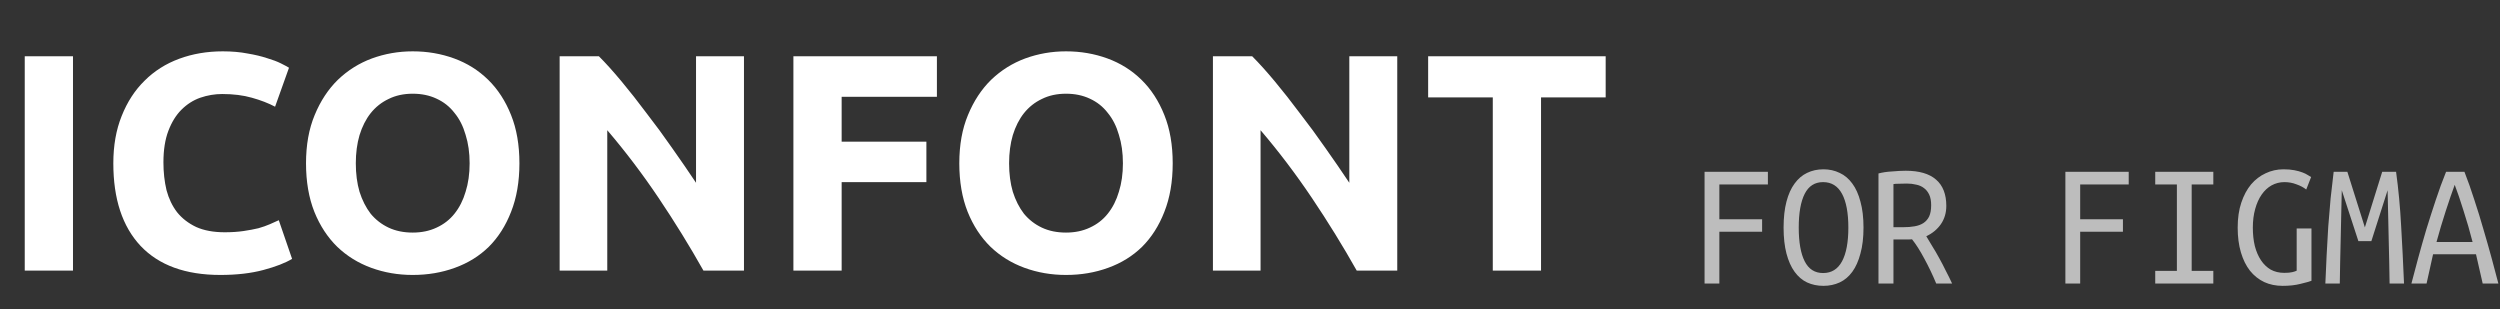 <svg width="194" height="24" viewBox="0 0 194 24" fill="none" xmlns="http://www.w3.org/2000/svg">
<rect x="0" y="0" width="194" height="24" fill="#333333" stroke="none"/>
<path d="M1.92 4.368H5.664V21H1.92V4.368ZM17.098 21.336C14.394 21.336 12.33 20.584 10.906 19.08C9.498 17.576 8.794 15.44 8.794 12.672C8.794 11.296 9.01 10.072 9.442 9C9.874 7.912 10.466 7 11.218 6.264C11.97 5.512 12.866 4.944 13.906 4.56C14.946 4.176 16.074 3.984 17.29 3.984C17.994 3.984 18.634 4.04 19.21 4.152C19.786 4.248 20.29 4.368 20.722 4.512C21.154 4.64 21.514 4.776 21.802 4.92C22.09 5.064 22.298 5.176 22.426 5.256L21.346 8.28C20.834 8.008 20.234 7.776 19.546 7.584C18.874 7.392 18.106 7.296 17.242 7.296C16.666 7.296 16.098 7.392 15.538 7.584C14.994 7.776 14.506 8.088 14.074 8.52C13.658 8.936 13.322 9.48 13.066 10.152C12.81 10.824 12.682 11.64 12.682 12.6C12.682 13.368 12.762 14.088 12.922 14.76C13.098 15.416 13.37 15.984 13.738 16.464C14.122 16.944 14.618 17.328 15.226 17.616C15.834 17.888 16.57 18.024 17.434 18.024C17.978 18.024 18.466 17.992 18.898 17.928C19.33 17.864 19.714 17.792 20.05 17.712C20.386 17.616 20.682 17.512 20.938 17.4C21.194 17.288 21.426 17.184 21.634 17.088L22.666 20.088C22.138 20.408 21.394 20.696 20.434 20.952C19.474 21.208 18.362 21.336 17.098 21.336ZM27.611 12.672C27.611 13.488 27.707 14.224 27.899 14.88C28.107 15.536 28.395 16.104 28.763 16.584C29.147 17.048 29.611 17.408 30.155 17.664C30.699 17.92 31.323 18.048 32.027 18.048C32.715 18.048 33.331 17.92 33.875 17.664C34.435 17.408 34.899 17.048 35.267 16.584C35.651 16.104 35.939 15.536 36.131 14.88C36.339 14.224 36.443 13.488 36.443 12.672C36.443 11.856 36.339 11.12 36.131 10.464C35.939 9.792 35.651 9.224 35.267 8.76C34.899 8.28 34.435 7.912 33.875 7.656C33.331 7.4 32.715 7.272 32.027 7.272C31.323 7.272 30.699 7.408 30.155 7.68C29.611 7.936 29.147 8.304 28.763 8.784C28.395 9.248 28.107 9.816 27.899 10.488C27.707 11.144 27.611 11.872 27.611 12.672ZM40.307 12.672C40.307 14.096 40.091 15.352 39.659 16.44C39.243 17.512 38.667 18.416 37.931 19.152C37.195 19.872 36.315 20.416 35.291 20.784C34.283 21.152 33.195 21.336 32.027 21.336C30.891 21.336 29.819 21.152 28.811 20.784C27.803 20.416 26.923 19.872 26.171 19.152C25.419 18.416 24.827 17.512 24.395 16.44C23.963 15.352 23.747 14.096 23.747 12.672C23.747 11.248 23.971 10 24.419 8.928C24.867 7.84 25.467 6.928 26.219 6.192C26.987 5.456 27.867 4.904 28.859 4.536C29.867 4.168 30.923 3.984 32.027 3.984C33.163 3.984 34.235 4.168 35.243 4.536C36.251 4.904 37.131 5.456 37.883 6.192C38.635 6.928 39.227 7.84 39.659 8.928C40.091 10 40.307 11.248 40.307 12.672ZM54.588 21C53.516 19.096 52.356 17.216 51.108 15.36C49.86 13.504 48.532 11.752 47.124 10.104V21H43.428V4.368H46.476C47.004 4.896 47.588 5.544 48.228 6.312C48.868 7.08 49.516 7.904 50.172 8.784C50.844 9.648 51.508 10.552 52.164 11.496C52.82 12.424 53.436 13.32 54.012 14.184V4.368H57.732V21H54.588ZM61.568 21V4.368H72.704V7.512H65.312V10.992H71.888V14.136H65.312V21H61.568ZM78.306 12.672C78.306 13.488 78.402 14.224 78.594 14.88C78.802 15.536 79.09 16.104 79.458 16.584C79.842 17.048 80.306 17.408 80.85 17.664C81.394 17.92 82.018 18.048 82.722 18.048C83.41 18.048 84.026 17.92 84.57 17.664C85.13 17.408 85.594 17.048 85.962 16.584C86.346 16.104 86.634 15.536 86.826 14.88C87.034 14.224 87.138 13.488 87.138 12.672C87.138 11.856 87.034 11.12 86.826 10.464C86.634 9.792 86.346 9.224 85.962 8.76C85.594 8.28 85.13 7.912 84.57 7.656C84.026 7.4 83.41 7.272 82.722 7.272C82.018 7.272 81.394 7.408 80.85 7.68C80.306 7.936 79.842 8.304 79.458 8.784C79.09 9.248 78.802 9.816 78.594 10.488C78.402 11.144 78.306 11.872 78.306 12.672ZM91.002 12.672C91.002 14.096 90.786 15.352 90.354 16.44C89.938 17.512 89.362 18.416 88.626 19.152C87.89 19.872 87.01 20.416 85.986 20.784C84.978 21.152 83.89 21.336 82.722 21.336C81.586 21.336 80.514 21.152 79.506 20.784C78.498 20.416 77.618 19.872 76.866 19.152C76.114 18.416 75.522 17.512 75.09 16.44C74.658 15.352 74.442 14.096 74.442 12.672C74.442 11.248 74.666 10 75.114 8.928C75.562 7.84 76.162 6.928 76.914 6.192C77.682 5.456 78.562 4.904 79.554 4.536C80.562 4.168 81.618 3.984 82.722 3.984C83.858 3.984 84.93 4.168 85.938 4.536C86.946 4.904 87.826 5.456 88.578 6.192C89.33 6.928 89.922 7.84 90.354 8.928C90.786 10 91.002 11.248 91.002 12.672ZM105.283 21C104.211 19.096 103.051 17.216 101.803 15.36C100.555 13.504 99.227 11.752 97.819 10.104V21H94.123V4.368H97.171C97.699 4.896 98.283 5.544 98.923 6.312C99.563 7.08 100.211 7.904 100.867 8.784C101.539 9.648 102.203 10.552 102.859 11.496C103.515 12.424 104.131 13.32 104.707 14.184V4.368H108.427V21H105.283ZM124.6 4.368V7.56H119.584V21H115.84V7.56H110.824V4.368H124.6Z" fill="white"/>
<path d="M132.274 22V13.334H137.188V14.314H133.422V17.016H136.74V17.982H133.422V22H132.274ZM138.406 17.66C138.406 16.885 138.481 16.213 138.63 15.644C138.779 15.075 138.989 14.608 139.26 14.244C139.531 13.871 139.853 13.595 140.226 13.418C140.609 13.231 141.033 13.138 141.5 13.138C141.957 13.138 142.377 13.231 142.76 13.418C143.143 13.595 143.469 13.871 143.74 14.244C144.011 14.608 144.221 15.075 144.37 15.644C144.529 16.213 144.608 16.885 144.608 17.66C144.608 18.435 144.529 19.107 144.37 19.676C144.221 20.245 144.011 20.717 143.74 21.09C143.469 21.463 143.143 21.739 142.76 21.916C142.377 22.093 141.957 22.182 141.5 22.182C141.033 22.182 140.609 22.093 140.226 21.916C139.853 21.739 139.531 21.463 139.26 21.09C138.989 20.717 138.779 20.245 138.63 19.676C138.481 19.107 138.406 18.435 138.406 17.66ZM139.582 17.66C139.582 18.799 139.736 19.671 140.044 20.278C140.352 20.885 140.828 21.188 141.472 21.188C142.125 21.188 142.615 20.885 142.942 20.278C143.269 19.671 143.432 18.799 143.432 17.66C143.432 16.521 143.269 15.649 142.942 15.042C142.615 14.435 142.125 14.132 141.472 14.132C140.828 14.132 140.352 14.435 140.044 15.042C139.736 15.649 139.582 16.521 139.582 17.66ZM151.034 15.98C151.034 16.512 150.894 16.983 150.614 17.394C150.334 17.795 149.956 18.108 149.48 18.332C149.62 18.556 149.774 18.813 149.942 19.102C150.119 19.382 150.297 19.685 150.474 20.012C150.651 20.329 150.824 20.661 150.992 21.006C151.169 21.342 151.333 21.673 151.482 22H150.25C149.97 21.328 149.662 20.684 149.326 20.068C148.999 19.452 148.682 18.953 148.374 18.57C148.318 18.579 148.234 18.584 148.122 18.584C148.019 18.584 147.949 18.584 147.912 18.584H146.932V22H145.77V13.46C145.91 13.423 146.069 13.39 146.246 13.362C146.433 13.334 146.619 13.315 146.806 13.306C147.002 13.287 147.193 13.273 147.38 13.264C147.567 13.255 147.735 13.25 147.884 13.25C148.929 13.25 149.713 13.479 150.236 13.936C150.768 14.393 151.034 15.075 151.034 15.98ZM147.982 14.244C147.767 14.244 147.557 14.249 147.352 14.258C147.156 14.258 147.016 14.267 146.932 14.286V17.632H147.674C148.01 17.632 148.309 17.609 148.57 17.562C148.841 17.515 149.069 17.431 149.256 17.31C149.452 17.179 149.601 17.007 149.704 16.792C149.807 16.568 149.858 16.279 149.858 15.924C149.858 15.588 149.807 15.313 149.704 15.098C149.601 14.883 149.466 14.715 149.298 14.594C149.13 14.463 148.929 14.375 148.696 14.328C148.472 14.272 148.234 14.244 147.982 14.244ZM160.274 22V13.334H165.188V14.314H161.422V17.016H164.74V17.982H161.422V22H160.274ZM170.074 14.314V21.02H171.754V22H167.246V21.02H168.926V14.314H167.246V13.334H171.754V14.314H170.074ZM178.222 17.73H179.37V21.79C179.193 21.855 178.908 21.935 178.516 22.028C178.124 22.131 177.662 22.182 177.13 22.182C176.607 22.182 176.131 22.084 175.702 21.888C175.273 21.683 174.904 21.389 174.596 21.006C174.297 20.623 174.064 20.152 173.896 19.592C173.728 19.023 173.644 18.379 173.644 17.66C173.644 16.932 173.737 16.288 173.924 15.728C174.111 15.168 174.363 14.697 174.68 14.314C175.007 13.931 175.385 13.642 175.814 13.446C176.243 13.241 176.705 13.138 177.2 13.138C177.517 13.138 177.797 13.161 178.04 13.208C178.283 13.255 178.488 13.311 178.656 13.376C178.833 13.441 178.978 13.511 179.09 13.586C179.202 13.651 179.286 13.703 179.342 13.74L178.964 14.706C178.749 14.538 178.493 14.403 178.194 14.3C177.905 14.188 177.597 14.132 177.27 14.132C176.915 14.132 176.584 14.216 176.276 14.384C175.977 14.552 175.721 14.79 175.506 15.098C175.291 15.406 175.123 15.779 175.002 16.218C174.881 16.647 174.82 17.128 174.82 17.66C174.82 18.183 174.871 18.659 174.974 19.088C175.086 19.517 175.245 19.886 175.45 20.194C175.655 20.502 175.907 20.745 176.206 20.922C176.514 21.09 176.864 21.174 177.256 21.174C177.527 21.174 177.737 21.155 177.886 21.118C178.035 21.081 178.147 21.043 178.222 21.006V17.73ZM183.514 17.646L184.858 13.334H185.936C186.123 14.697 186.253 16.092 186.328 17.52C186.412 18.948 186.487 20.441 186.552 22H185.432C185.423 21.496 185.413 20.95 185.404 20.362C185.395 19.774 185.381 19.167 185.362 18.542C185.353 17.917 185.339 17.282 185.32 16.638C185.311 15.994 185.297 15.369 185.278 14.762L184.018 18.71H183.01L181.722 14.762C181.713 15.369 181.699 15.994 181.68 16.638C181.671 17.273 181.657 17.907 181.638 18.542C181.629 19.167 181.615 19.774 181.596 20.362C181.587 20.95 181.577 21.496 181.568 22H180.448C180.476 21.291 180.509 20.563 180.546 19.816C180.583 19.069 180.625 18.327 180.672 17.59C180.728 16.853 180.789 16.125 180.854 15.406C180.929 14.687 181.008 13.997 181.092 13.334H182.156L183.514 17.646ZM192.656 22L192.138 19.732H188.806L188.302 22H187.126C187.285 21.384 187.462 20.717 187.658 19.998C187.854 19.279 188.064 18.542 188.288 17.786C188.521 17.03 188.764 16.274 189.016 15.518C189.268 14.753 189.534 14.025 189.814 13.334H191.242C191.513 14.025 191.769 14.753 192.012 15.518C192.264 16.274 192.497 17.03 192.712 17.786C192.936 18.542 193.146 19.279 193.342 19.998C193.538 20.717 193.715 21.384 193.874 22H192.656ZM190.486 14.342C190.271 14.93 190.038 15.611 189.786 16.386C189.534 17.161 189.296 17.959 189.072 18.78H191.872C191.657 17.94 191.424 17.133 191.172 16.358C190.929 15.574 190.701 14.902 190.486 14.342Z" fill="#BDBDBD"/>
</svg>

